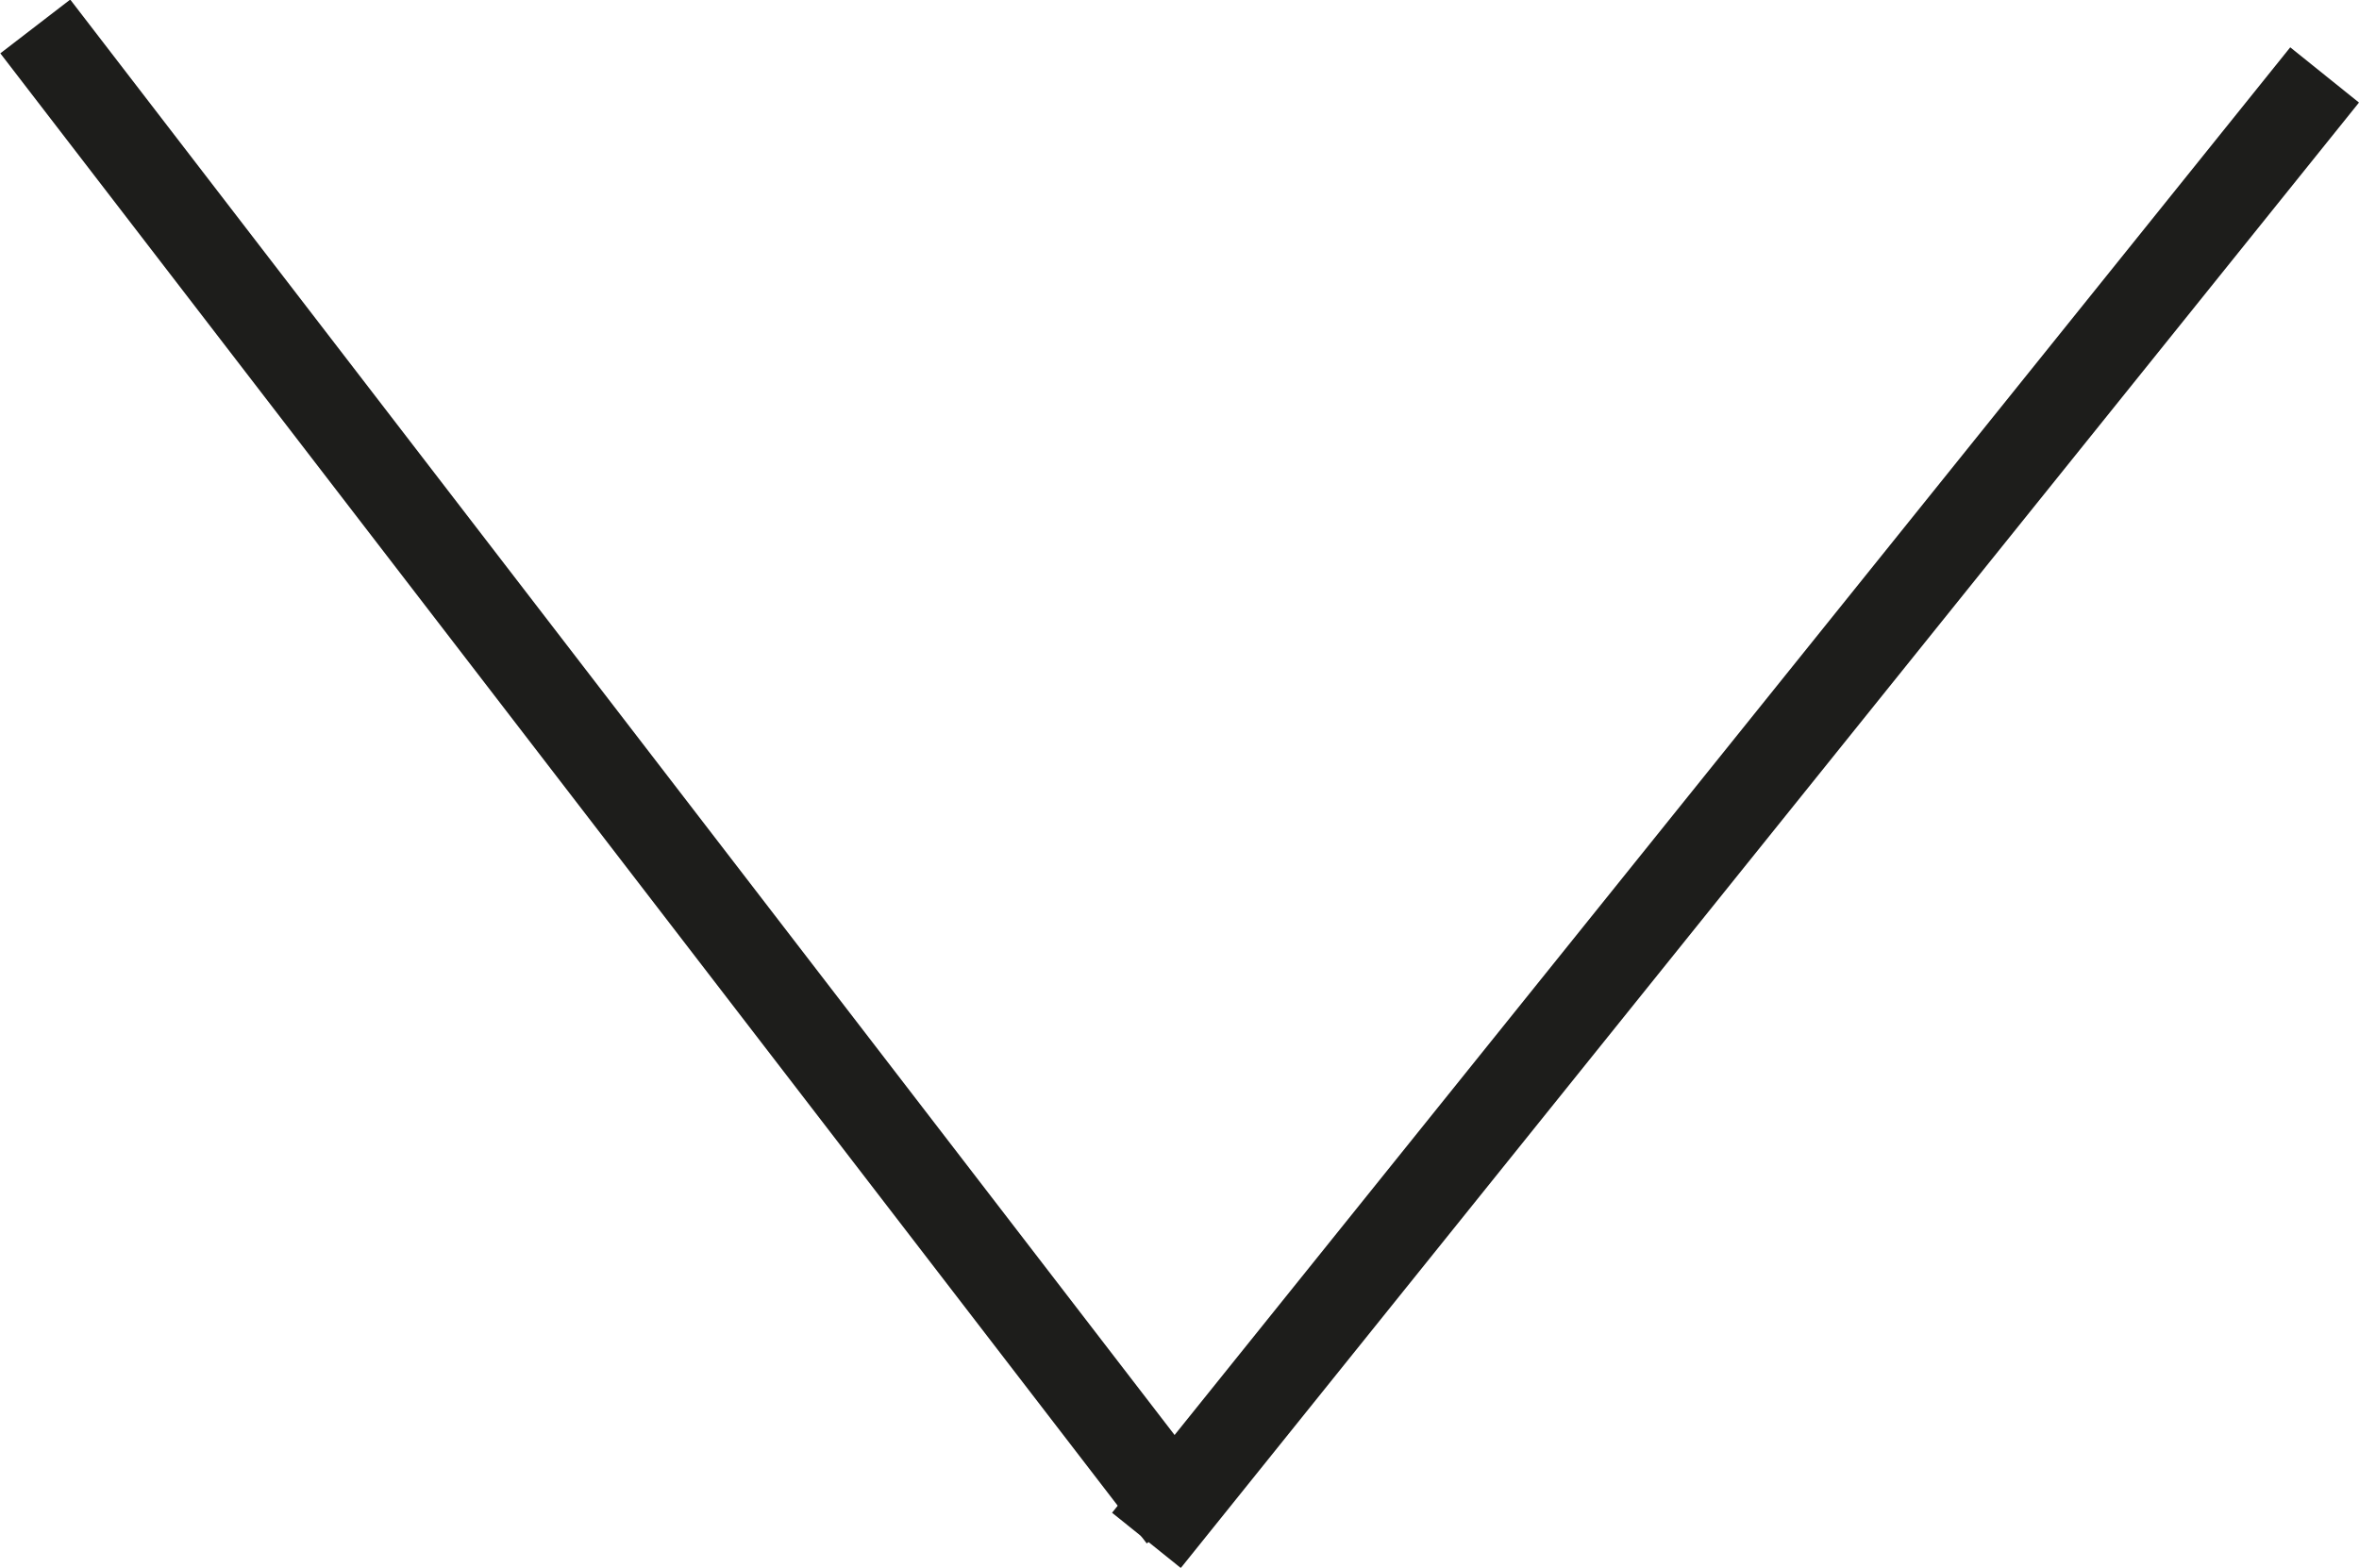 <svg xmlns="http://www.w3.org/2000/svg" viewBox="0 0 26.75 17.78"><defs><style>.cls-1{fill:none;stroke:#1d1d1b;stroke-miterlimit:10;}</style></defs><title>arrow_1</title><g id="Layer_2" data-name="Layer 2"><g id="Layer_1-2" data-name="Layer 1"><line class="cls-1" x1="0.4" y1="0.3" x2="13.4" y2="17.2"/><line class="cls-1" x1="26.36" y1="0.85" x2="13" y2="17.47"/></g></g></svg>